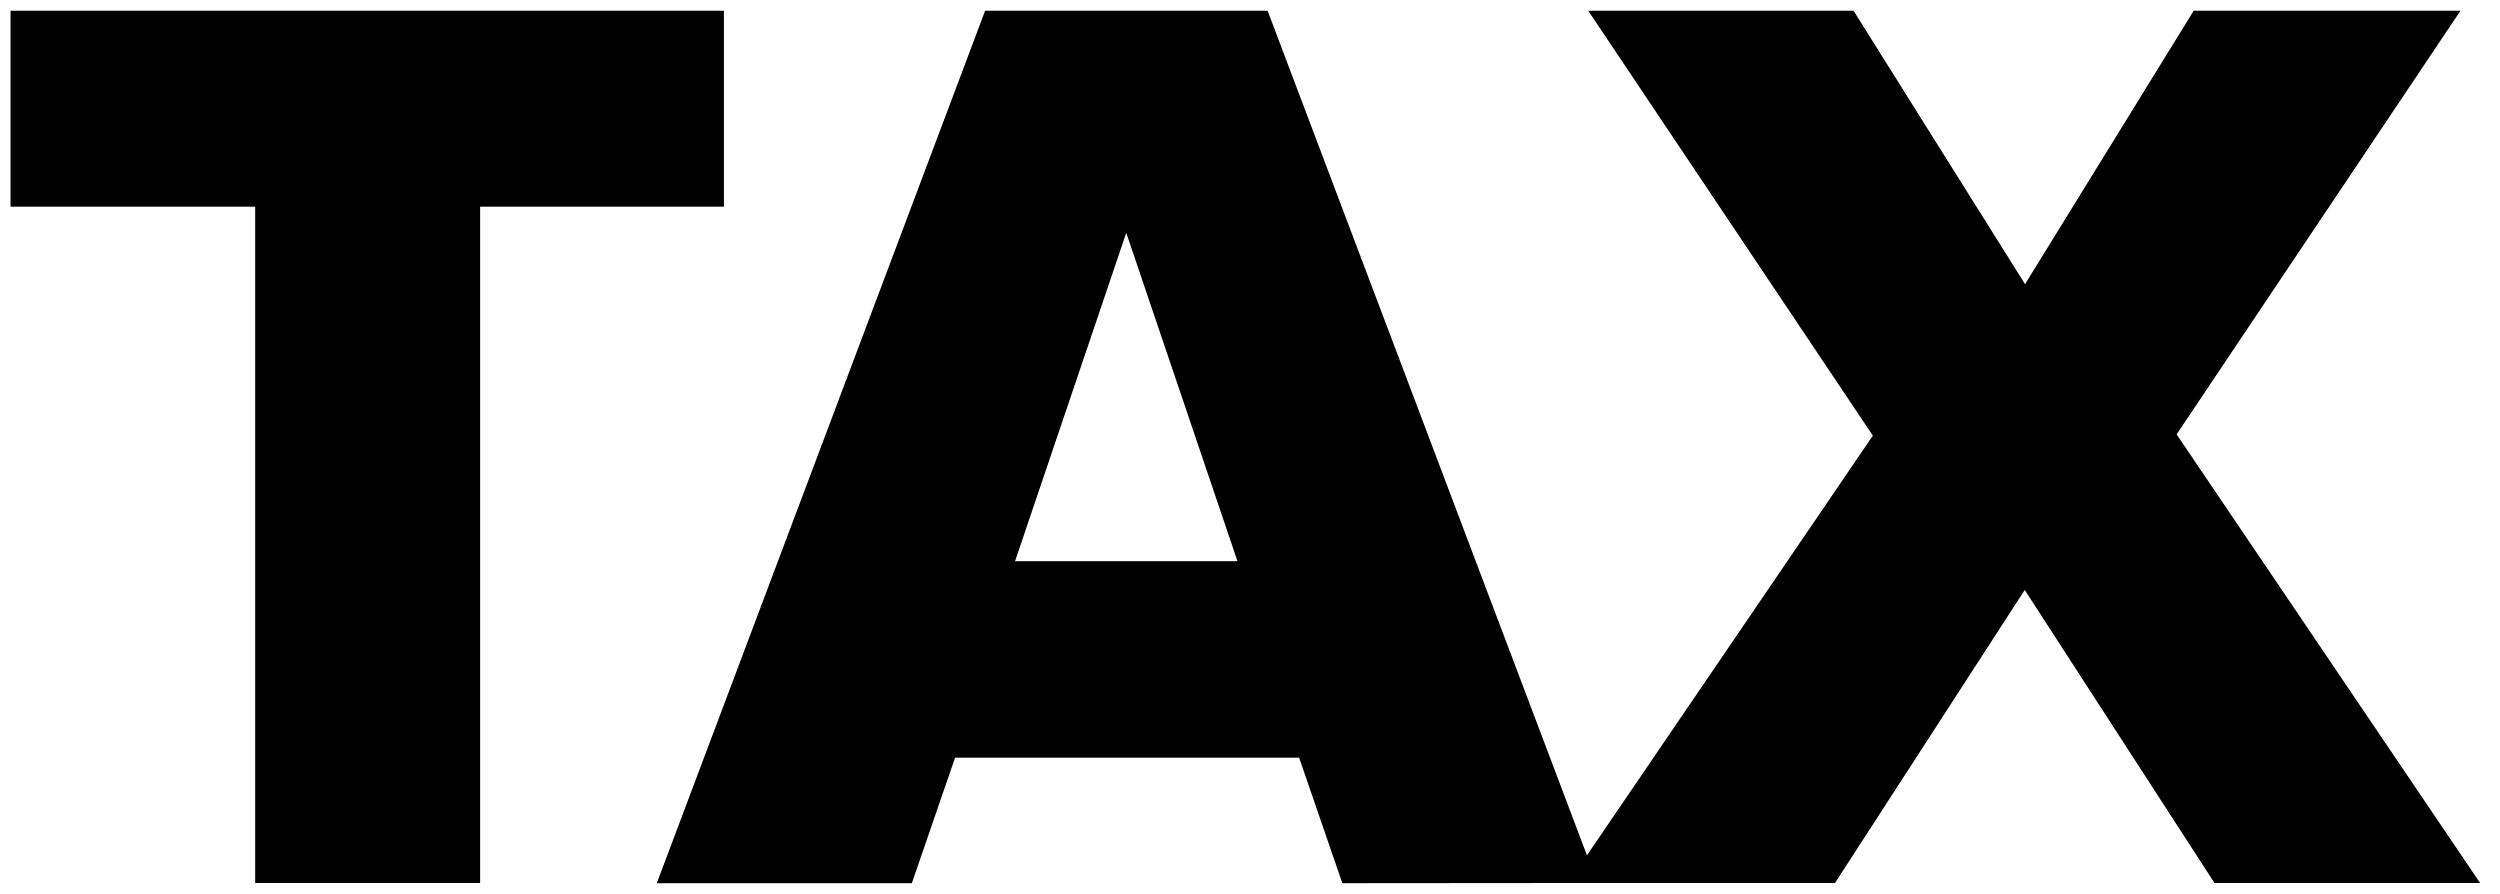 <svg xmlns="http://www.w3.org/2000/svg" width="23.718" height="8.477" viewBox="0 0 23.718 8.477" fill="currentColor">
  <path id="tax-icon-grey" d="M8.887,10.275V3.859H11.2V2H4.432V3.859H6.753v6.416Zm10.6,0L16.358,2h-2.68l-3.115,8.277h2.42l.41-1.191h3.264l.41,1.191ZM16.072,7.222h-2.11l1.055-3.115Zm11.789,3.053L24.982,6.019,27.675,2H25.144l-1.6,2.594L21.917,2H19.4L22.1,6.031l-2.891,4.244h2.532l1.8-2.78,1.8,2.78Z" transform="translate(-4.332 -1.898)" stroke-width="0.2"/>
</svg>
